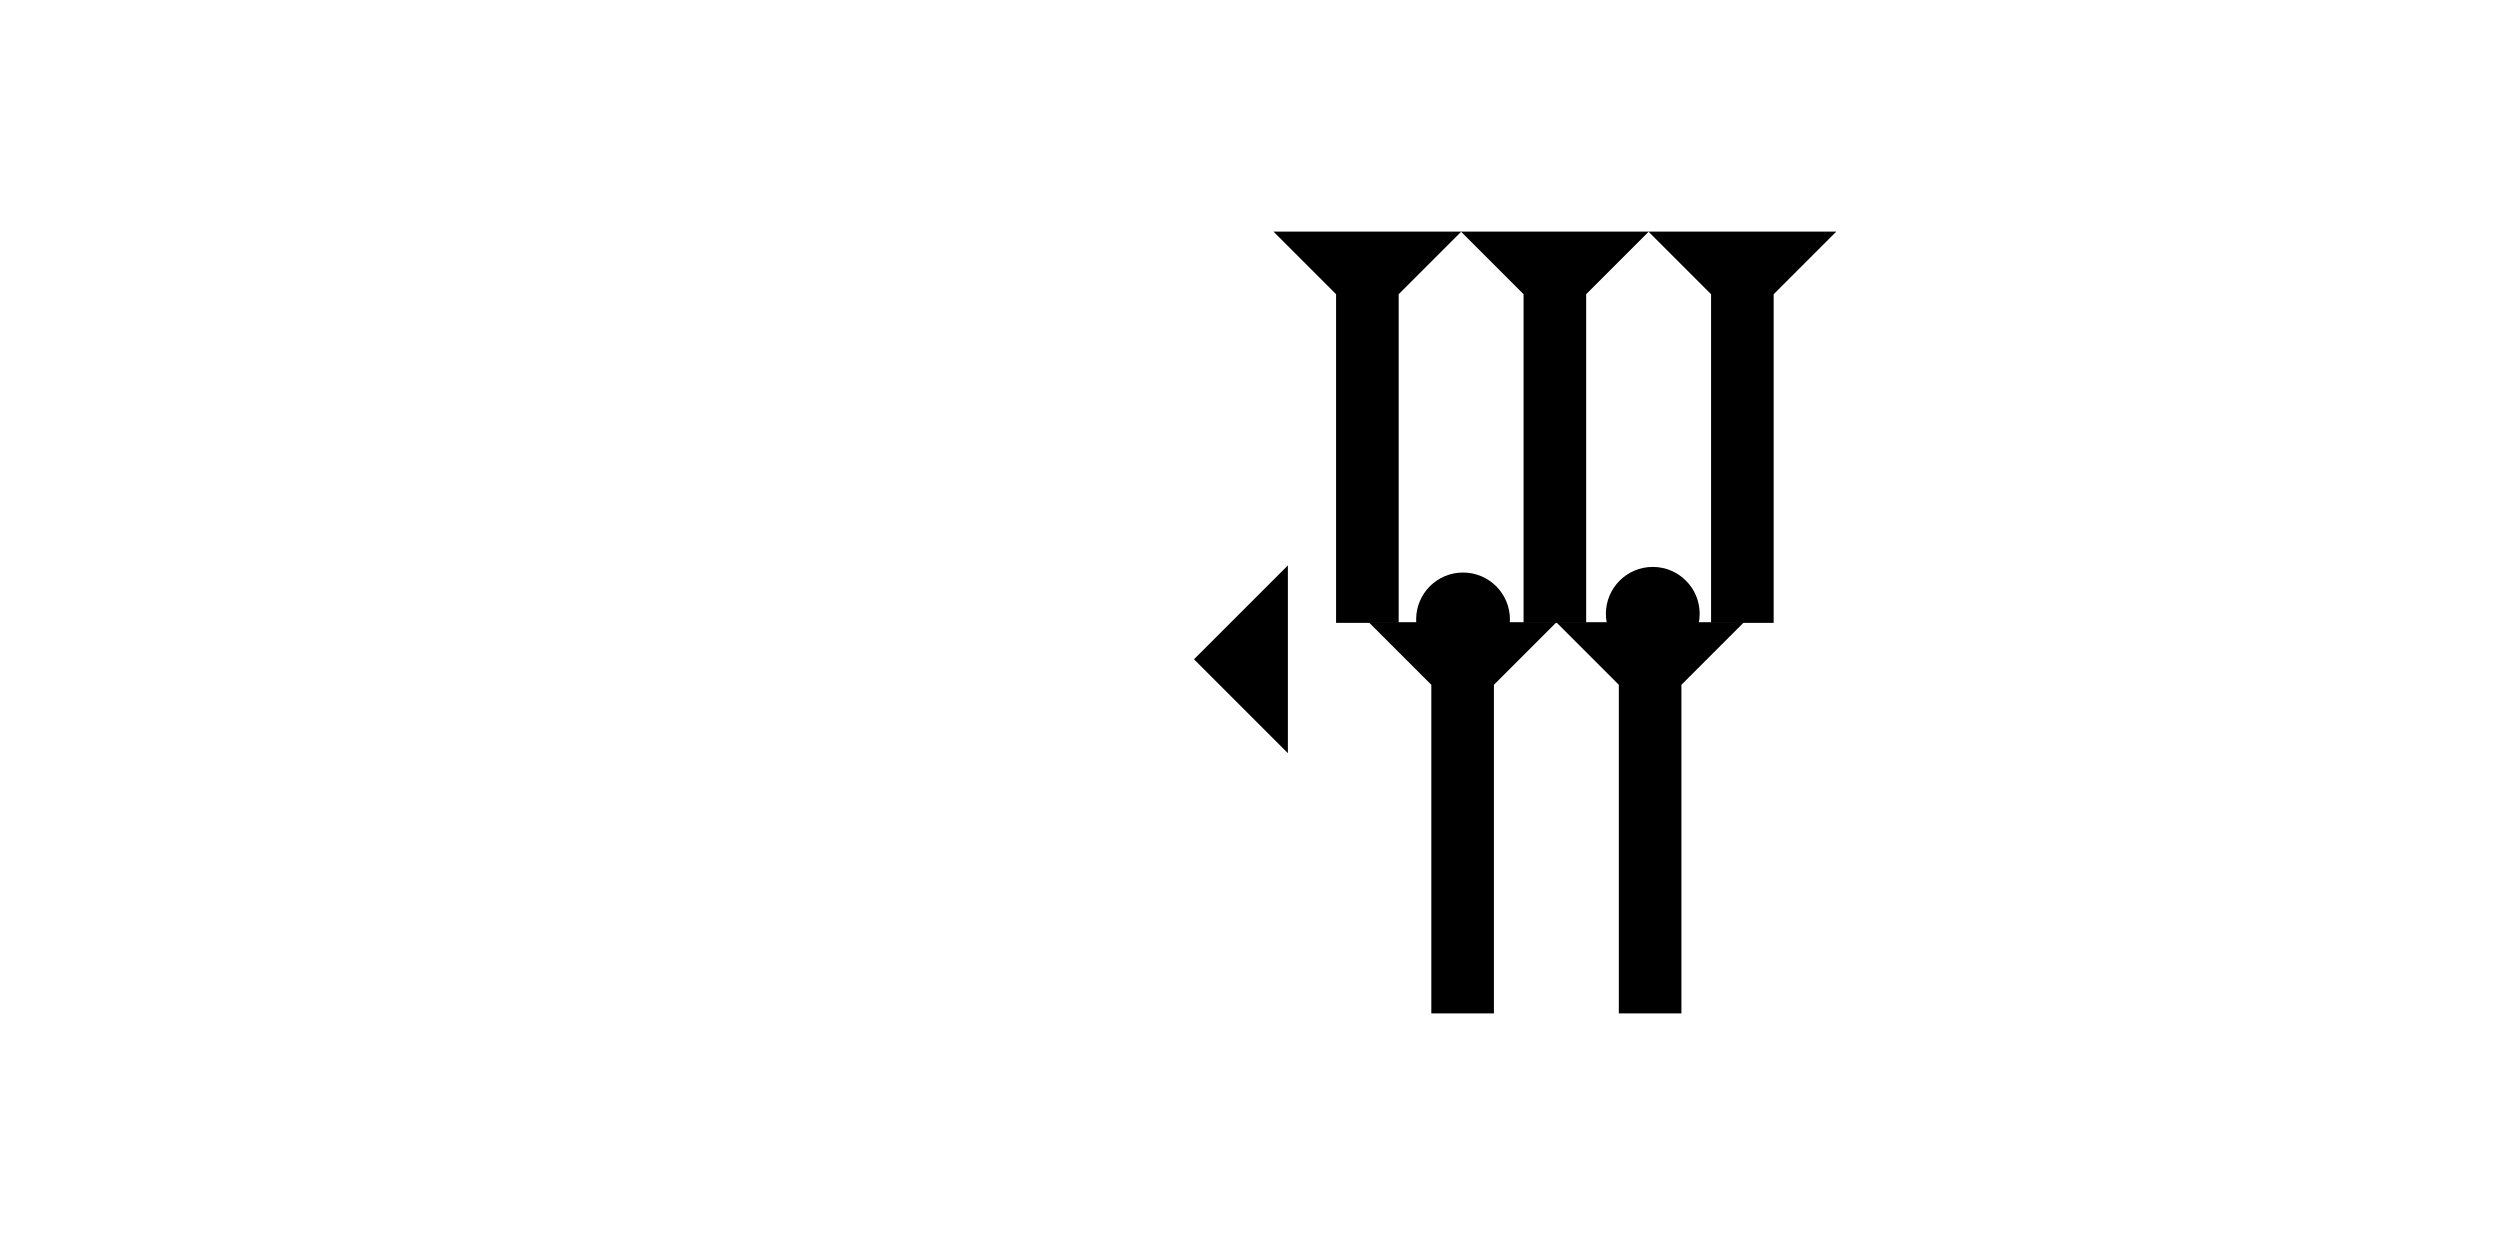 <?xml version="1.0" encoding="UTF-8" standalone="no"?>
<svg
   xmlns:dc="http://purl.org/dc/elements/1.1/"
   xmlns:cc="http://creativecommons.org/ns#"
   xmlns:rdf="http://www.w3.org/1999/02/22-rdf-syntax-ns#"
   xmlns:svg="http://www.w3.org/2000/svg"
   xmlns="http://www.w3.org/2000/svg"
   width="160"
   height="80"
   viewBox="0 0 42.333 21.167"
   version="1.1"
   id="svg8">
  <defs
     id="defs2" />
  <g
     id="layer1">
    <polygon
       points="6,12 0,6 6,0 "
       style="fill:#000000"
       id="polygon1203"
       transform="matrix(0.265,0,0,0.265,20.218,9.574)">
      <title
         id="title1217">Heel Mark, HE</title>
    </polygon>
    <g
       id="g1778"
       transform="matrix(0.265,0,0,0.265,21.564,3.922)">
      <title
         id="title1774">Down Vertical Mark, DV</title>
      <polygon
         points="8,4 8,25 4,25 4,4 0,0 12,0 "
         style="fill:#000000"
         id="polygon1776" />
    </g>
    <g
       id="g1795"
       transform="matrix(0.265,0,0,0.265,24.739,3.922)">
      <title
         id="title1791">Down Vertical Mark, DV</title>
      <polygon
         points="12,0 8,4 8,25 4,25 4,4 0,0 "
         style="fill:#000000"
         id="polygon1793" />
    </g>
    <g
       id="g1801"
       transform="matrix(0.265,0,0,0.265,23.177,10.536)">
      <title
         id="title1797">Down Vertical Mark, DV</title>
      <polygon
         points="4,4 0,0 12,0 8,4 8,25 4,25 "
         style="fill:#000000"
         id="polygon1799" />
    </g>
    <g
       id="g1807"
       transform="matrix(0.265,0,0,0.265,27.914,3.922)">
      <title
         id="title1803">Down Vertical Mark, DV</title>
      <polygon
         points="4,25 4,4 0,0 12,0 8,4 8,25 "
         style="fill:#000000"
         id="polygon1805" />
    </g>
    <g
       id="g1813"
       transform="matrix(0.265,0,0,0.265,26.352,10.536)">
      <title
         id="title1809">Down Vertical Mark, DV</title>
      <polygon
         points="8,4 8,25 4,25 4,4 0,0 12,0 "
         style="fill:#000000"
         id="polygon1811" />
    </g>
    <circle
       style="fill:#000000;fill-rule:evenodd;stroke-width:0.265"
       id="circle1706"
       cx="24.774"
       cy="10.489"
       r="0.794">
      <title
         id="title1704">Vertical 2 Touch, V2T</title>
    </circle>
    <circle
       style="fill:#000000;fill-rule:evenodd;stroke-width:0.265"
       id="circle1817"
       cx="27.987"
       cy="10.394"
       r="0.794">
      <title
         id="title1815">Vertical 2 Touch, V2T</title>
    </circle>
  </g>
</svg>

